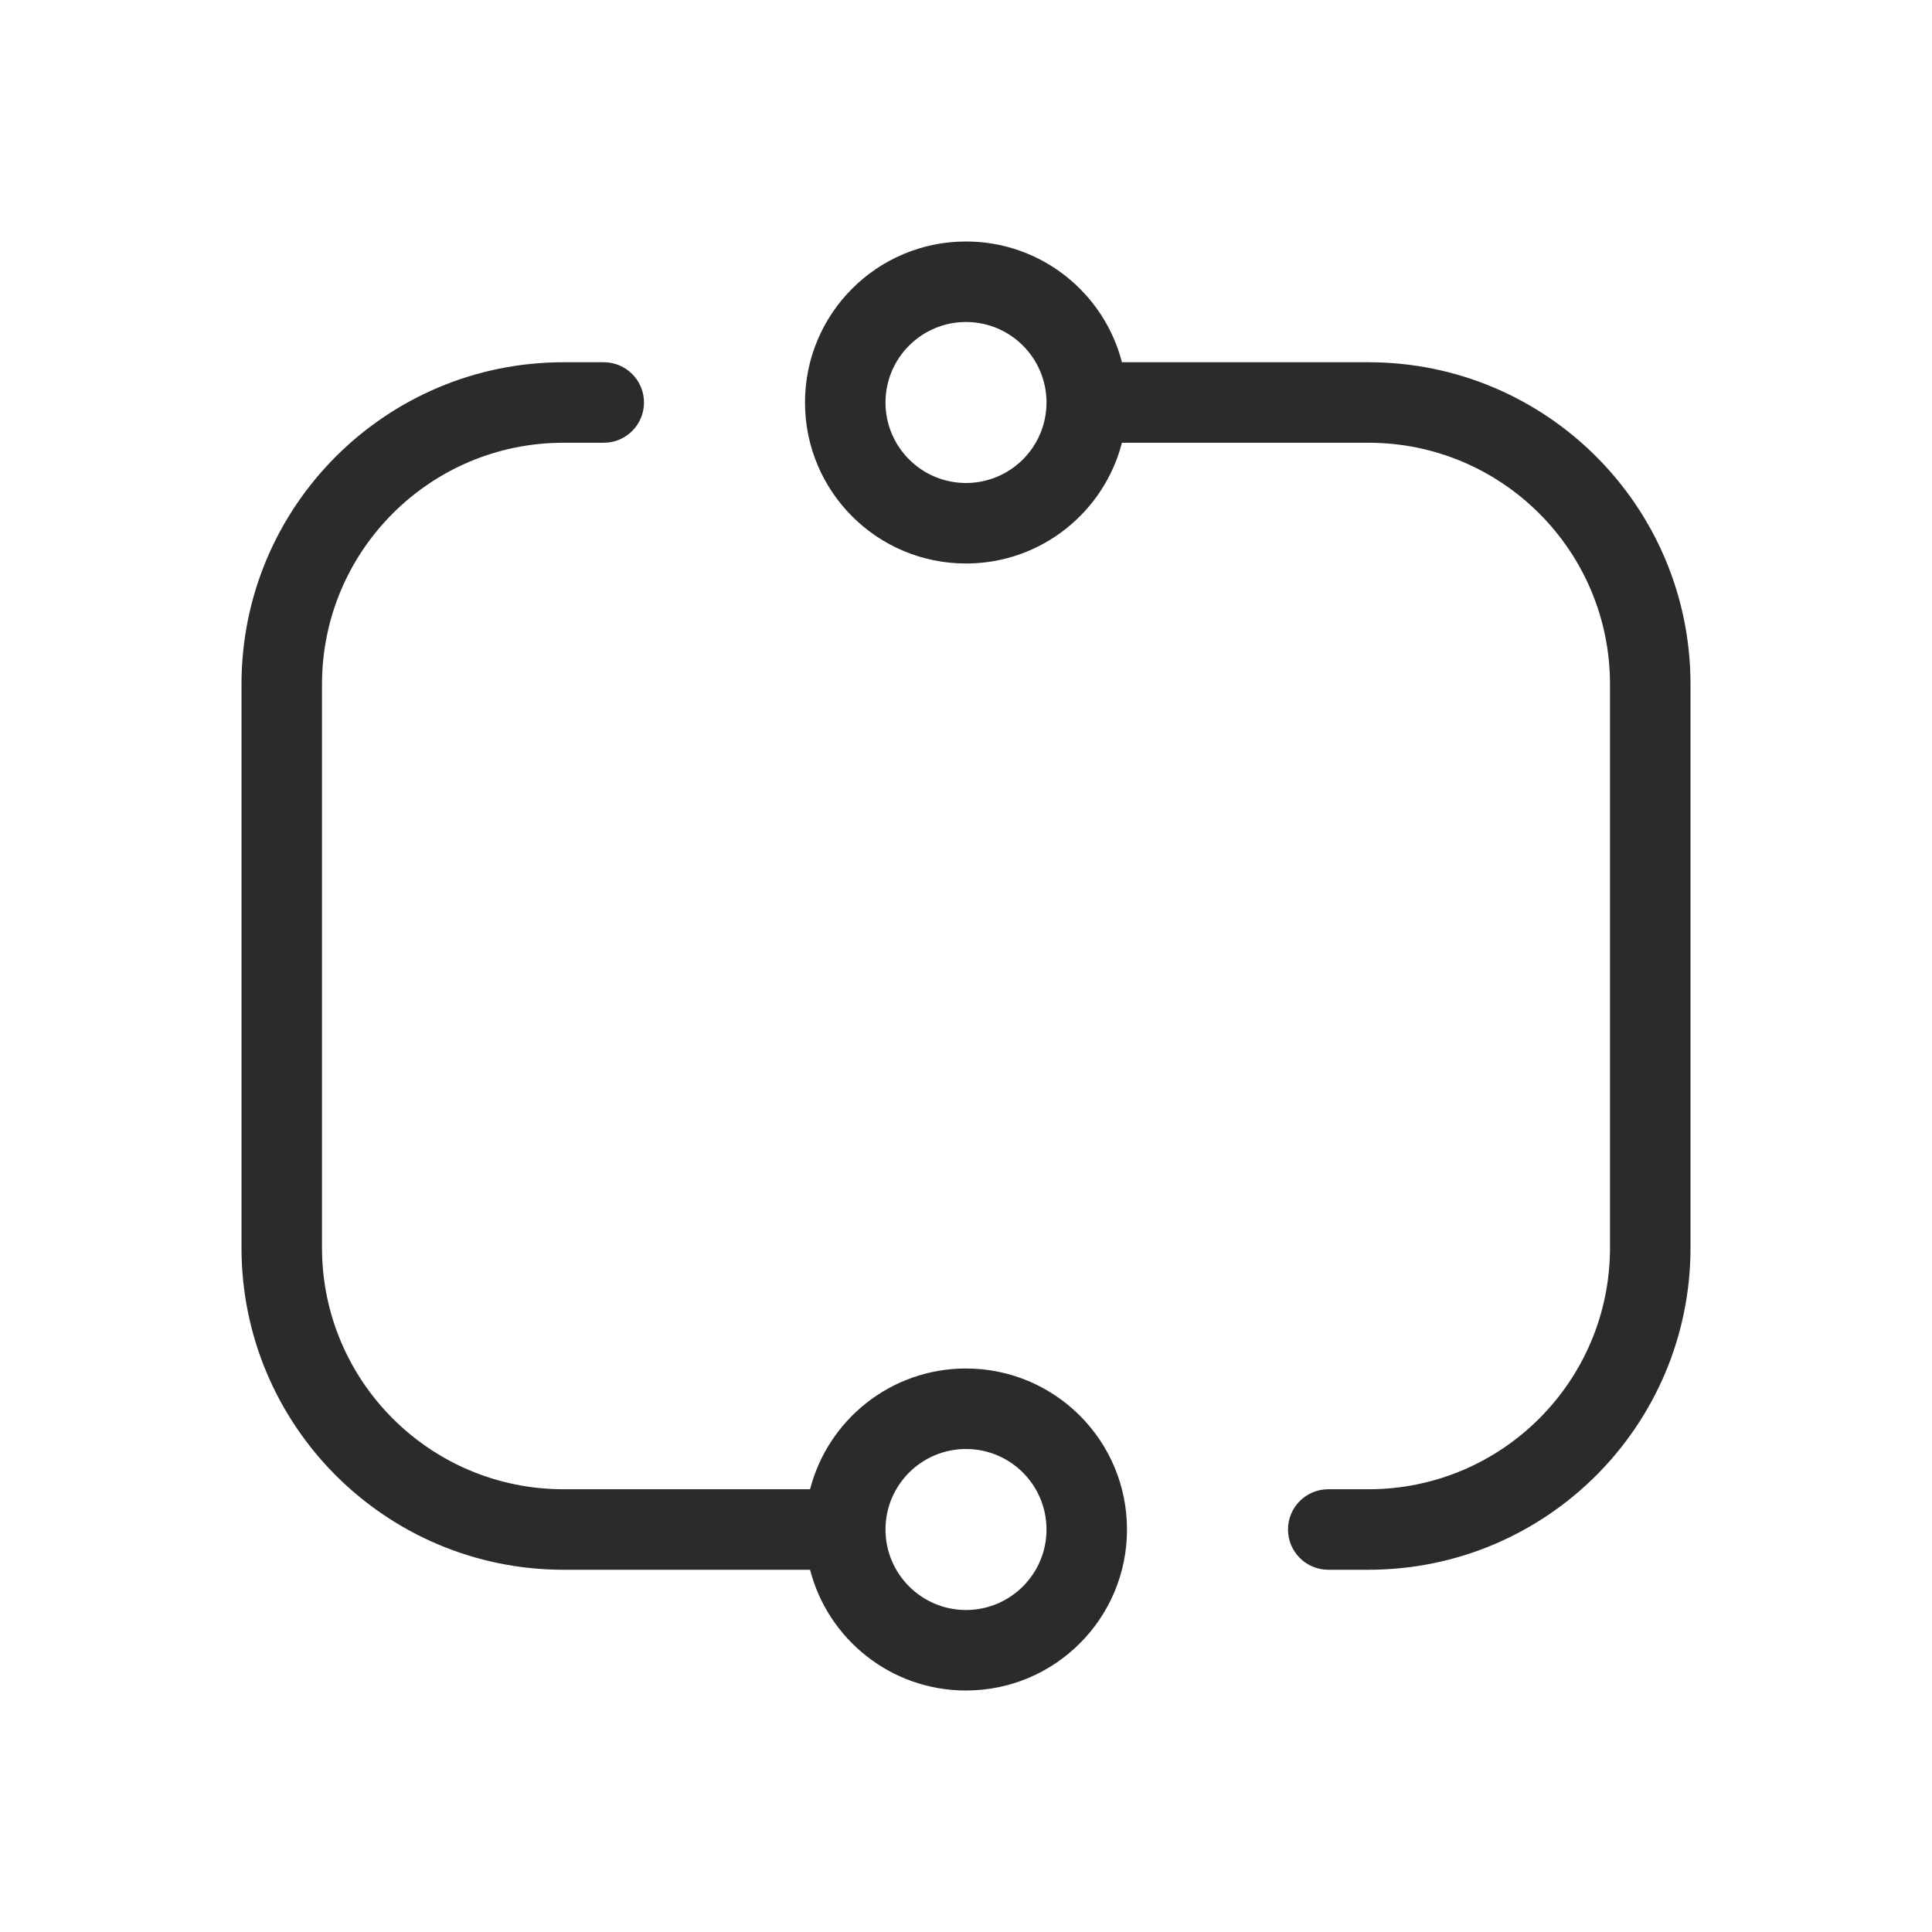 <svg width="24" height="24" viewBox="0 0 24 24" fill="none" xmlns="http://www.w3.org/2000/svg">
<path fill-rule="evenodd" clip-rule="evenodd" d="M12 6C12.552 6 13 5.552 13 5C13 4.448 12.552 4 12 4C11.448 4 11 4.448 11 5C11 5.552 11.448 6 12 6ZM12 7C12.932 7 13.715 6.363 13.937 5.5H17C18.657 5.5 20 6.843 20 8.5V15.5C20 17.157 18.657 18.5 17 18.5H16.5C16.224 18.5 16 18.724 16 19C16 19.276 16.224 19.5 16.5 19.5H17C19.209 19.5 21 17.709 21 15.5V8.5C21 6.291 19.209 4.5 17 4.5H13.937C13.715 3.637 12.932 3 12 3C10.895 3 10 3.895 10 5C10 6.105 10.895 7 12 7ZM7 5.5C5.343 5.5 4 6.843 4 8.5V15.5C4 17.157 5.343 18.5 7 18.5H10.063C10.285 17.637 11.068 17 12 17C13.105 17 14 17.895 14 19C14 20.105 13.105 21 12 21C11.068 21 10.285 20.363 10.063 19.5H7C4.791 19.5 3 17.709 3 15.5V8.5C3 6.291 4.791 4.5 7 4.5H7.5C7.776 4.5 8 4.724 8 5C8 5.276 7.776 5.5 7.5 5.5H7ZM13 19C13 19.552 12.552 20 12 20C11.448 20 11 19.552 11 19C11 18.448 11.448 18 12 18C12.552 18 13 18.448 13 19Z" fill="#2B2B2C"/>
</svg>
